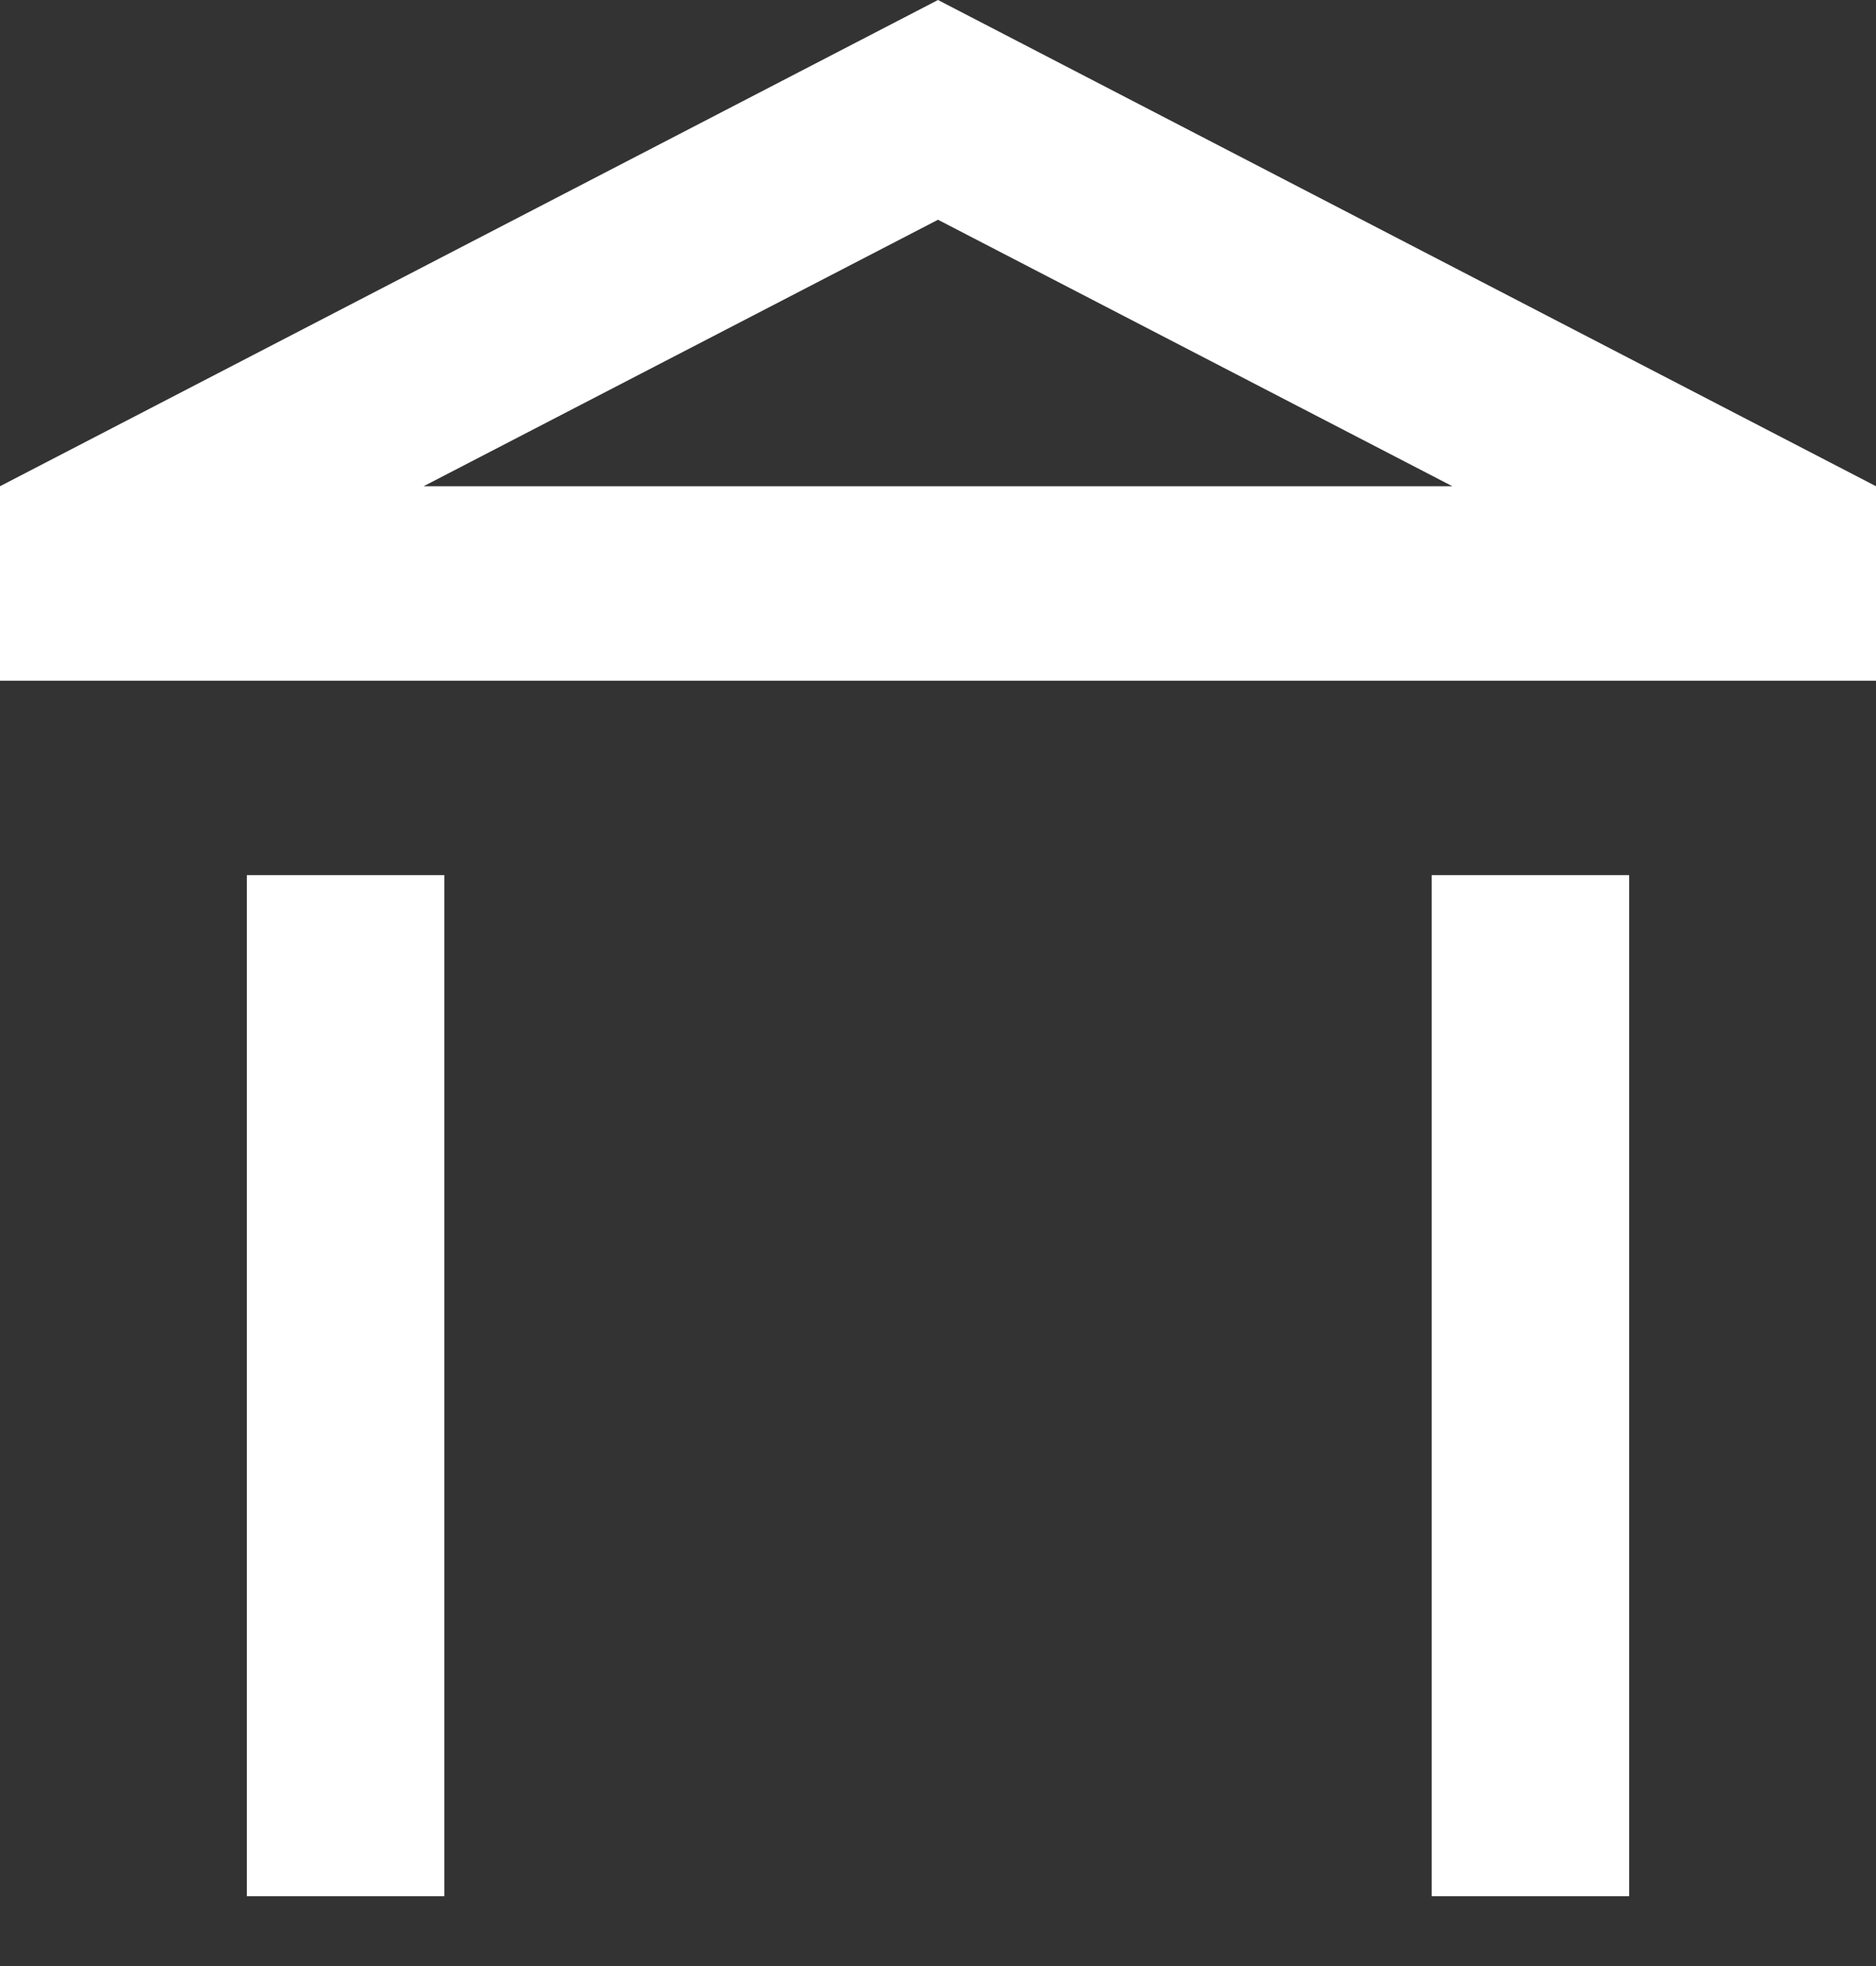 <svg width="21" height="22" viewBox="0 0 21 22" fill="none" xmlns="http://www.w3.org/2000/svg">
<rect x="0" y="0" width="21" height="22" fill="#333333" stroke="none"/>
<path d="M4.974 9.793H2.763V21.219H4.974V9.793ZM18.237 9.793H16.026V21.219H18.237V9.793ZM10.5 2.459L16.258 5.441H4.742L10.5 2.459ZM10.5 0L0 5.441V7.617H21V5.441L10.5 0Z" fill="white"/>
</svg>
